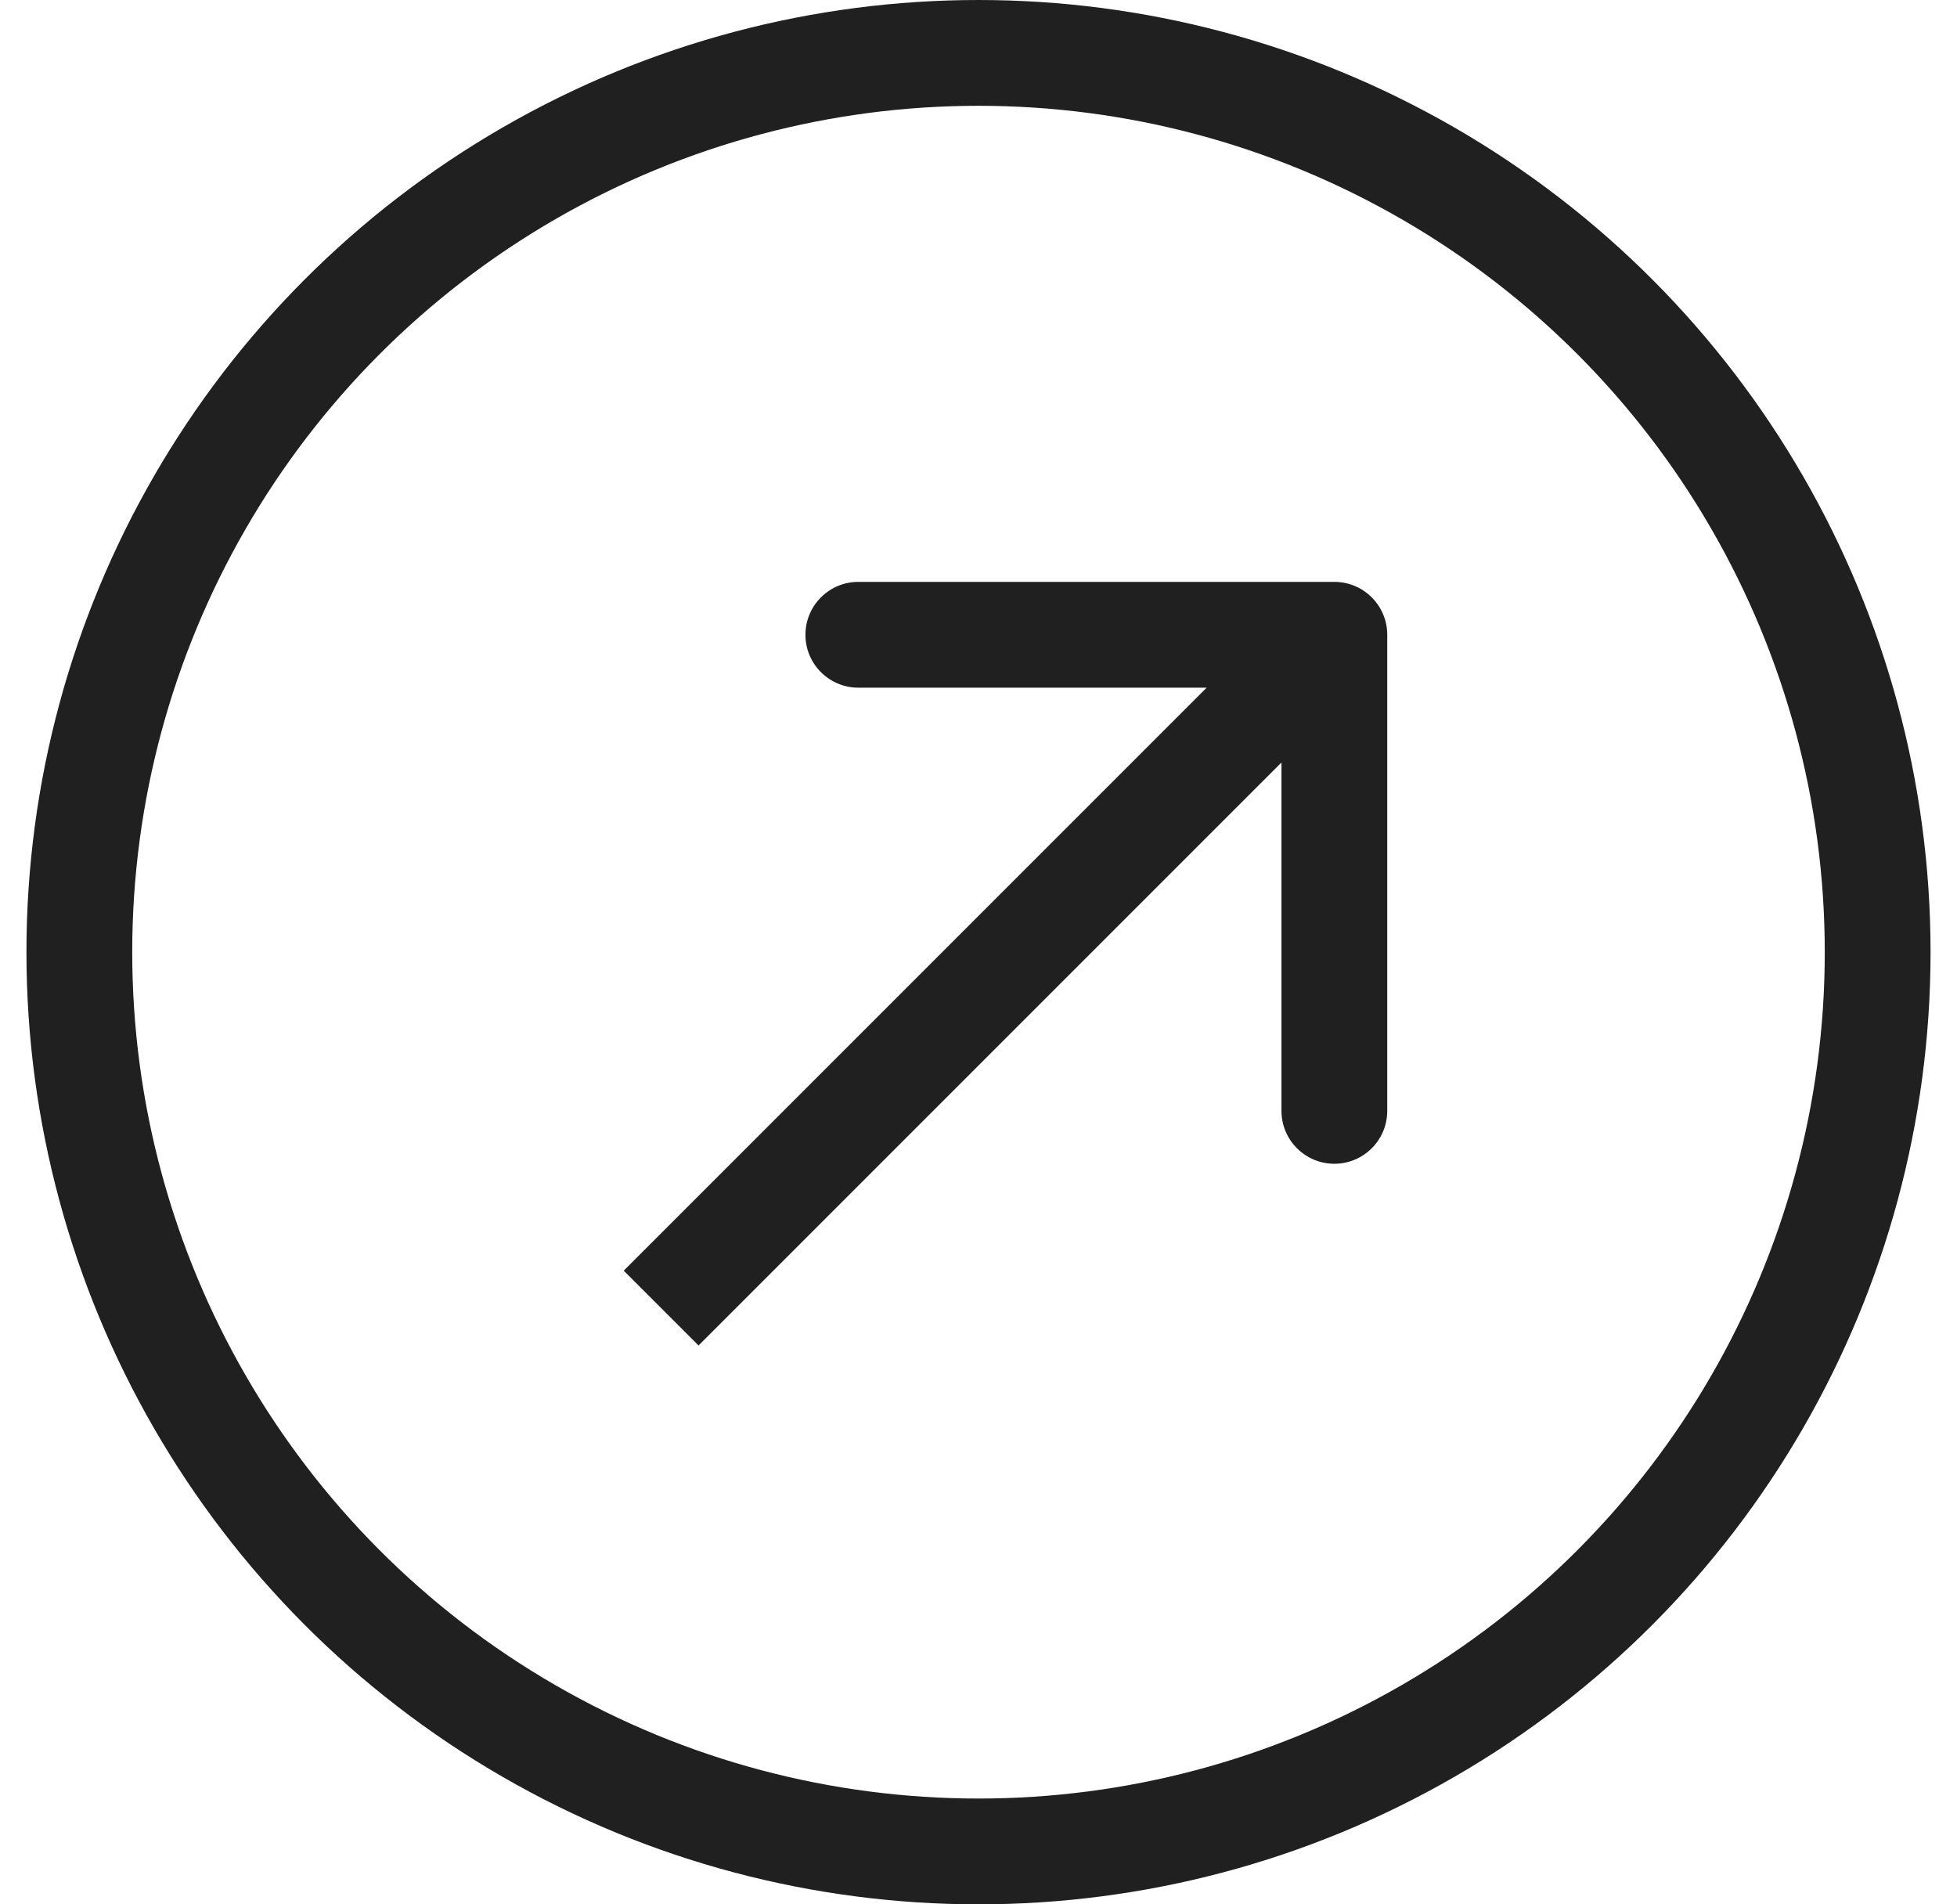 <svg width="37" height="36" viewBox="0 0 37 36" fill="none" xmlns="http://www.w3.org/2000/svg">
<path d="M26.228 12C26.228 11.448 25.78 11 25.228 11L16.228 11C15.676 11 15.228 11.448 15.228 12C15.228 12.552 15.676 13 16.228 13L24.228 13L24.228 21C24.228 21.552 24.676 22 25.228 22C25.78 22 26.228 21.552 26.228 21L26.228 12ZM13.207 25.435L25.935 12.707L24.521 11.293L11.793 24.021L13.207 25.435Z" fill="#202020"/>
<circle cx="18.5" cy="18" r="17" stroke="#202020" stroke-width="2"/>
</svg>
